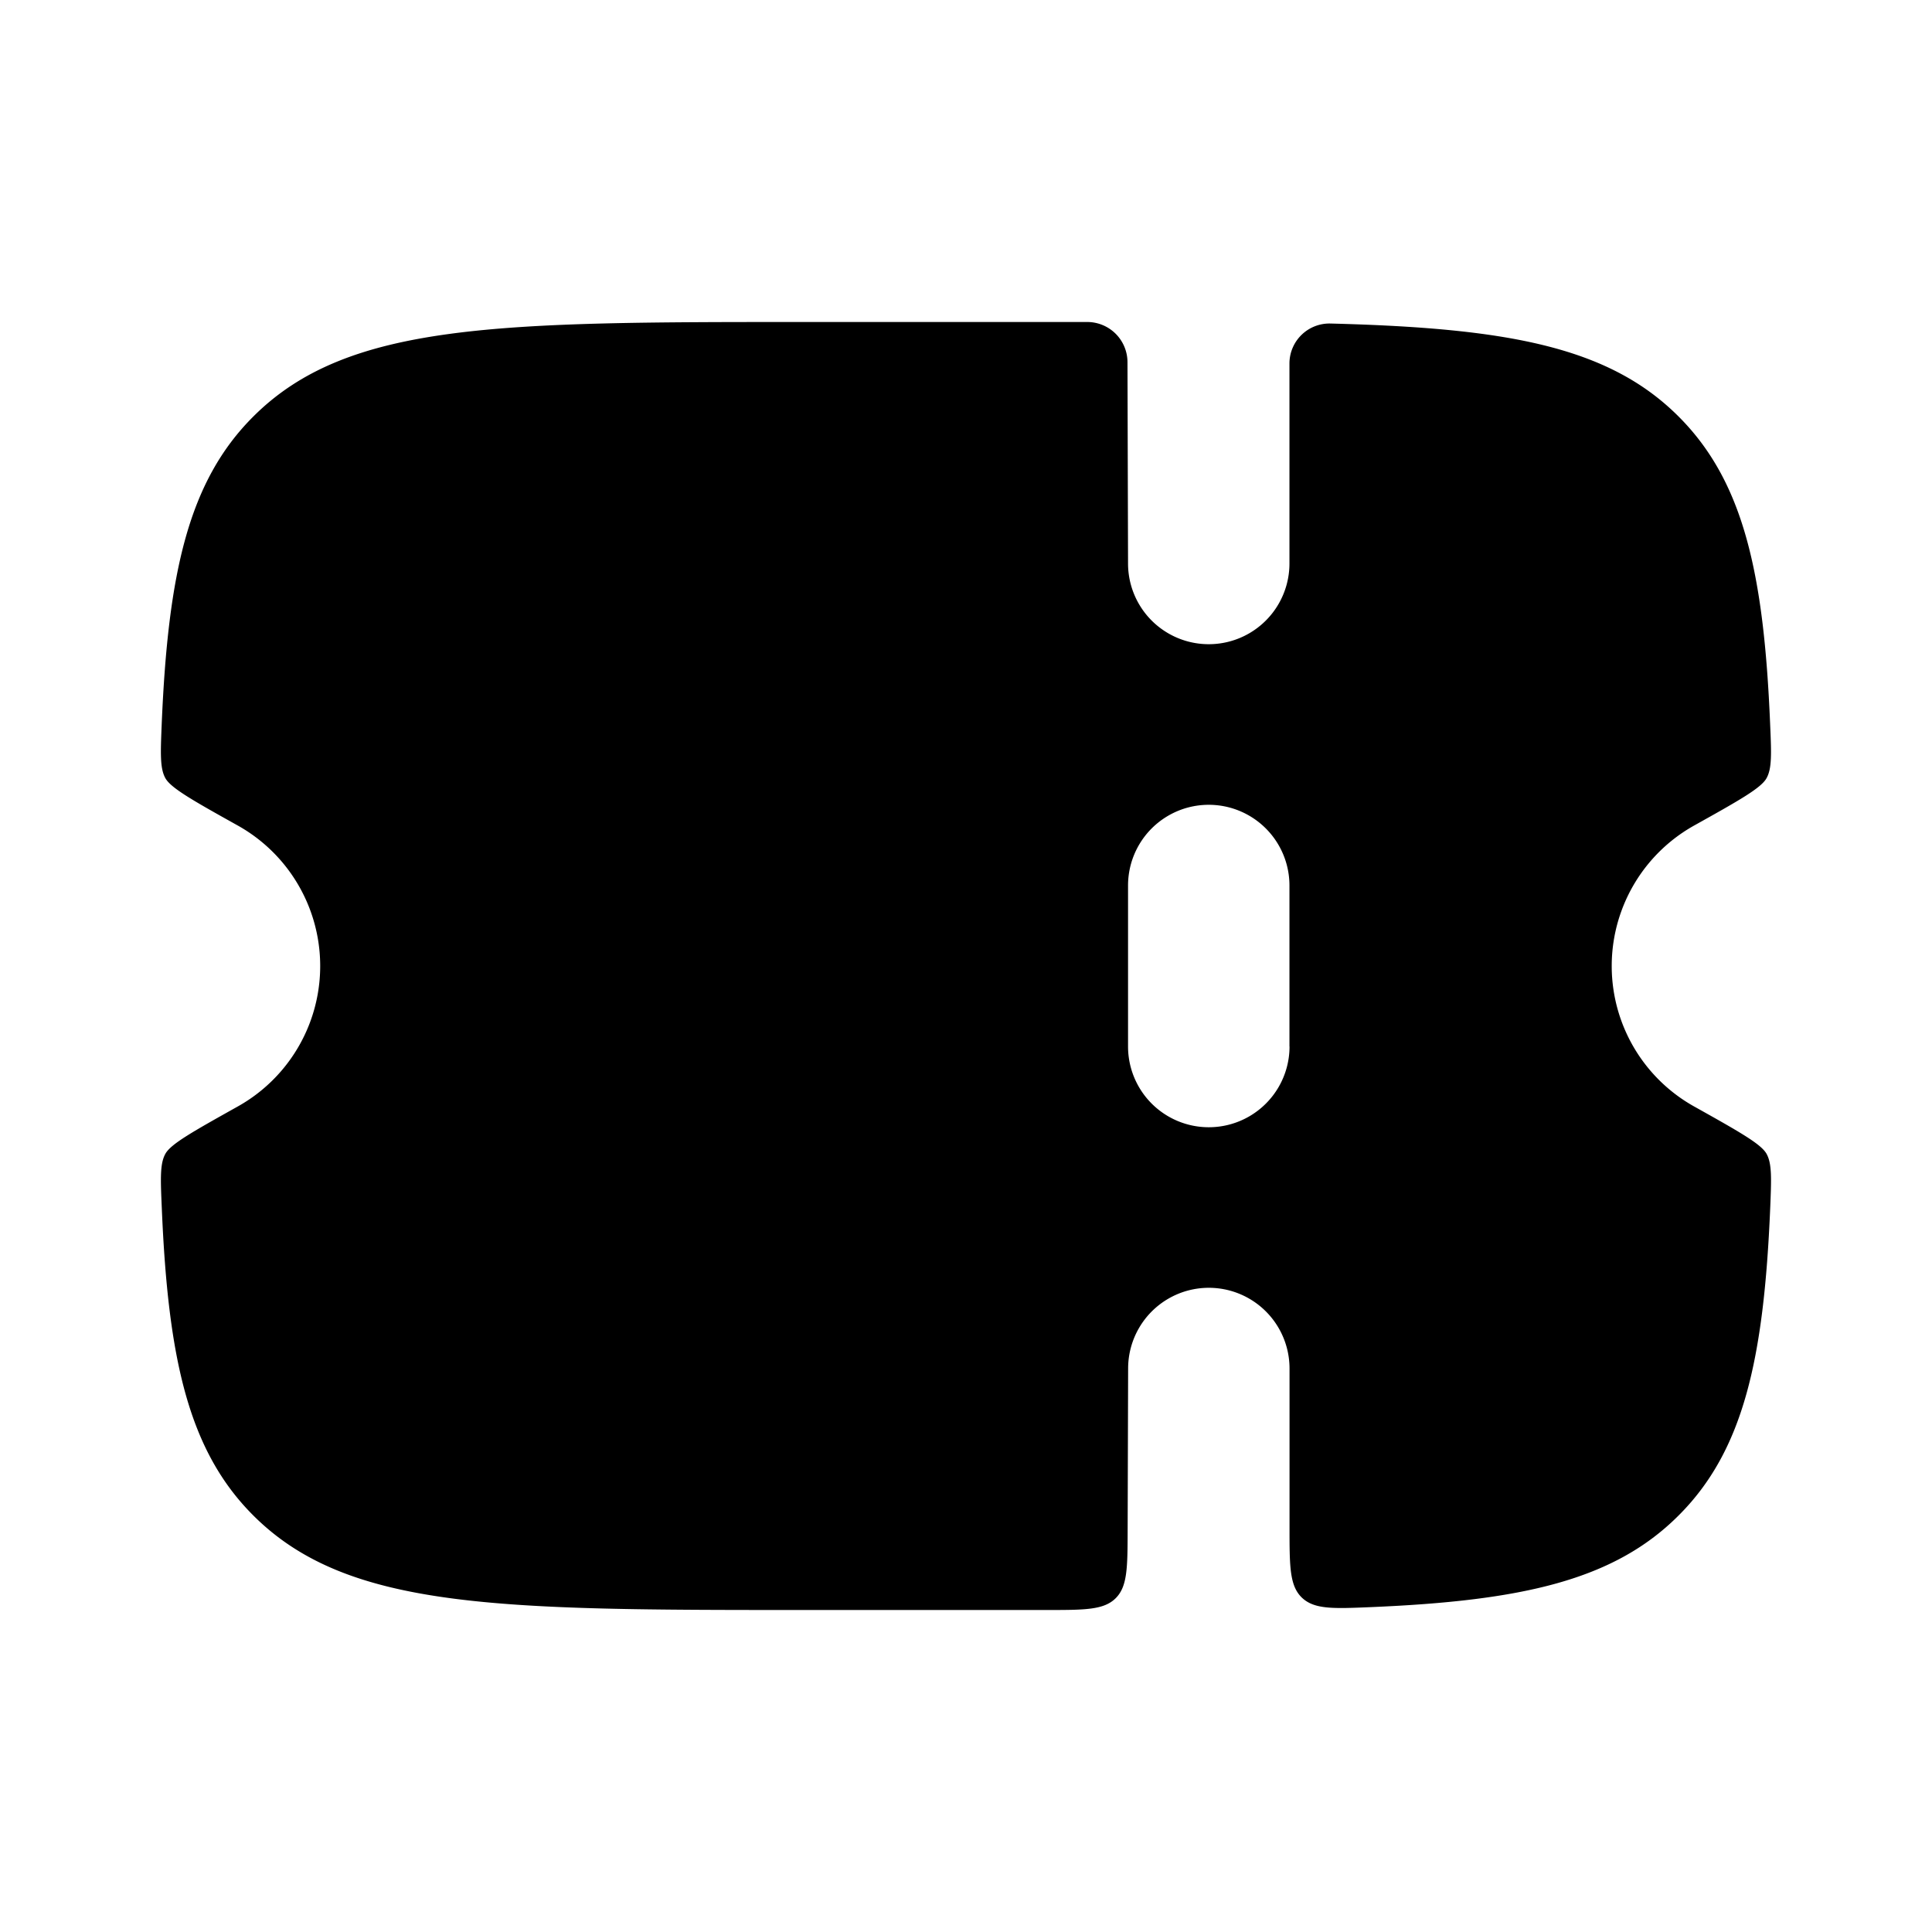 <svg viewBox="0 0 24 24"><path fill="currentColor" fill-rule="evenodd" d="M14.008 19.003L14.014 17a1.001 1.001 0 0 1 2.005 0v1.977c0 .481 0 .722.154.87c.155.147.39.137.863.117c1.863-.079 3.008-.33 3.814-1.136c.81-.806 1.061-1.951 1.14-3.817c.015-.37.023-.556-.046-.679c-.07-.123-.345-.277-.897-.586a1.999 1.999 0 0 1 0-3.492c.552-.308.828-.463.897-.586s.061-.308.045-.679c-.078-1.866-.33-3.01-1.139-3.817c-.877-.876-2.155-1.097-4.322-1.153a.497.497 0 0 0-.51.497V7a1.001 1.001 0 0 1-2.005 0l-.007-2.501a.5.5 0 0 0-.5-.499H9.994c-3.78 0-5.67 0-6.845 1.172c-.81.806-1.061 1.951-1.14 3.817c-.015.37-.023.556.046.679c.07.123.345.278.897.586a1.999 1.999 0 0 1 0 3.492c-.552.309-.828.463-.897.586s-.061.308-.045.678c.078 1.867.33 3.012 1.139 3.818C4.324 20 6.214 20 9.995 20h3.01c.472 0 .707 0 .854-.146s.148-.38.149-.851M16.018 13v-2a1.001 1.001 0 0 0-2.005 0v2a1.002 1.002 0 0 0 2.006 0" clip-rule="evenodd"/></svg>